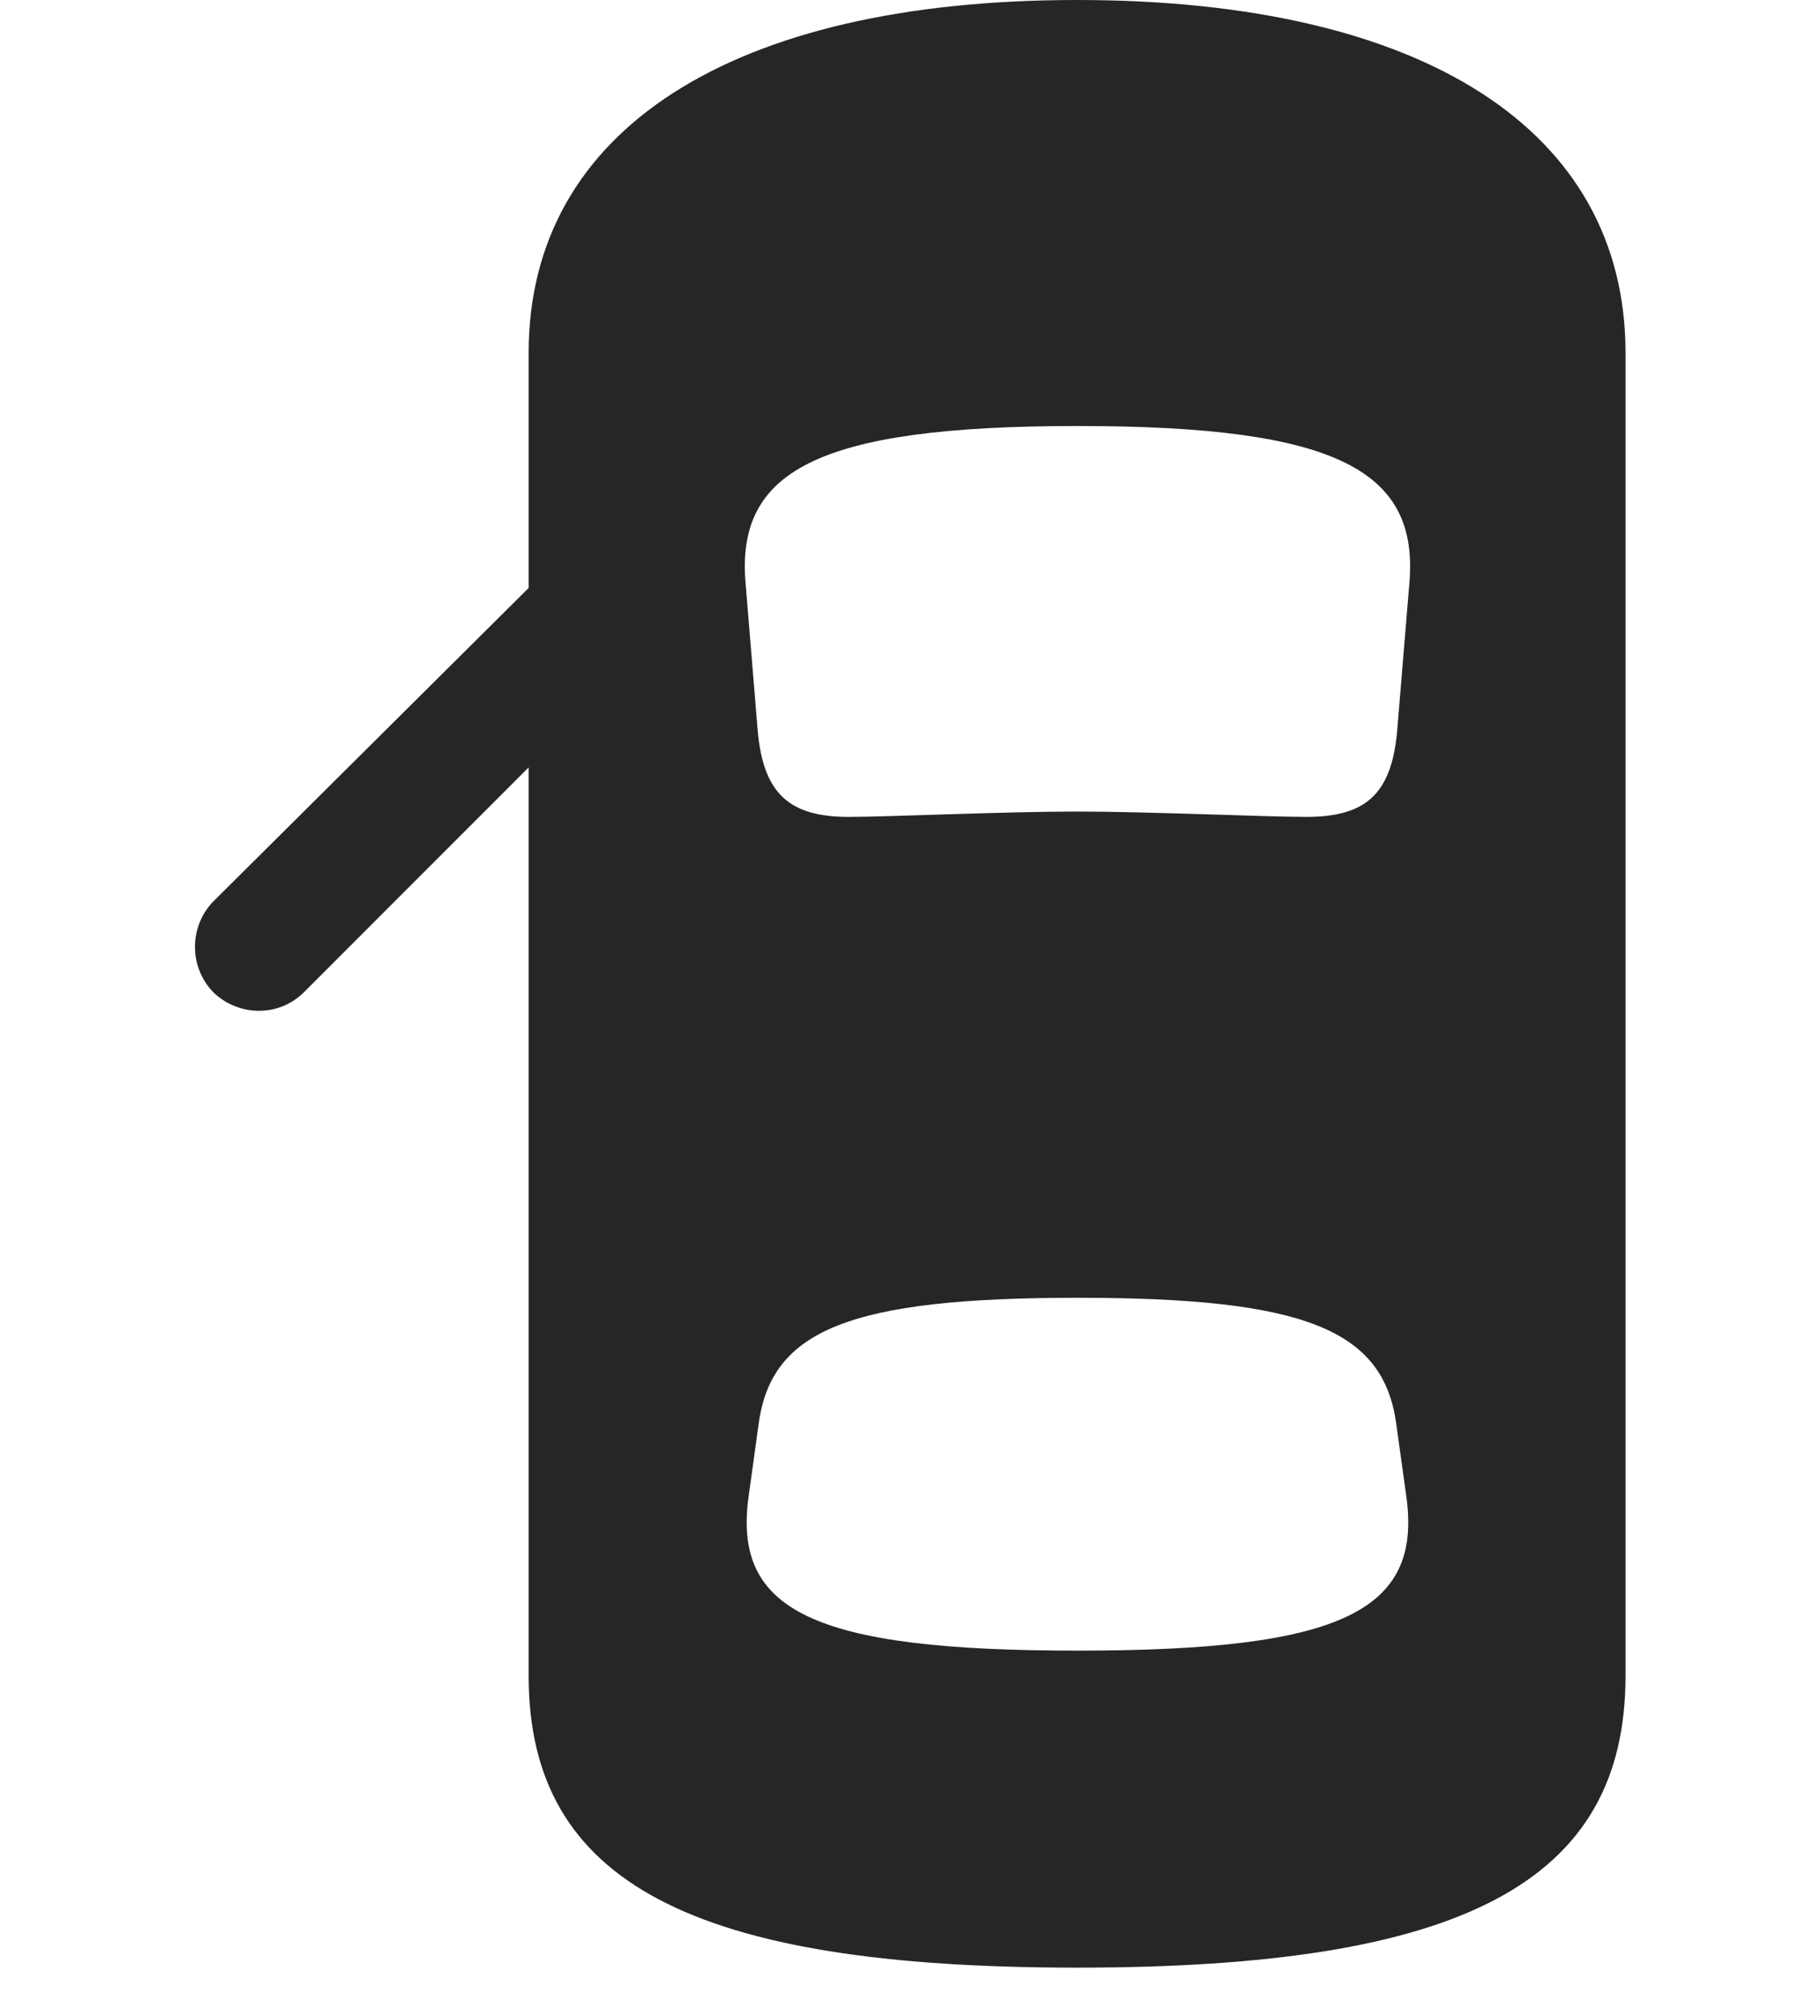 <svg width="28" height="31" viewBox="0 0 28 31" fill="none" xmlns="http://www.w3.org/2000/svg">
<path d="M16.57 30.258C22.488 30.258 25.008 28.957 25.008 25.77V5.426C25.008 2.004 21.902 0 16.57 0C11.25 0 8.133 2.004 8.133 5.426V25.77C8.133 28.957 10.664 30.258 16.57 30.258ZM16.582 12.48C15.434 12.48 13.676 12.562 13.055 12.562C12.152 12.562 11.754 12.211 11.66 11.273L11.473 9C11.309 7.254 12.539 6.551 16.582 6.551C20.613 6.551 21.844 7.254 21.68 9L21.492 11.273C21.398 12.211 21.012 12.562 20.098 12.562C19.488 12.562 17.66 12.48 16.582 12.48ZM16.582 25.383C12.504 25.383 11.262 24.773 11.52 22.992L11.672 21.891C11.871 20.449 13.078 19.957 16.582 19.957C20.074 19.957 21.281 20.449 21.48 21.891L21.633 22.992C21.891 24.773 20.648 25.383 16.582 25.383ZM9.012 8.168L3.281 13.863C2.906 14.25 2.906 14.871 3.281 15.258C3.668 15.633 4.289 15.645 4.676 15.258L9.012 10.922V8.168Z" fill="black" fill-opacity="0.85"/>
</svg>
